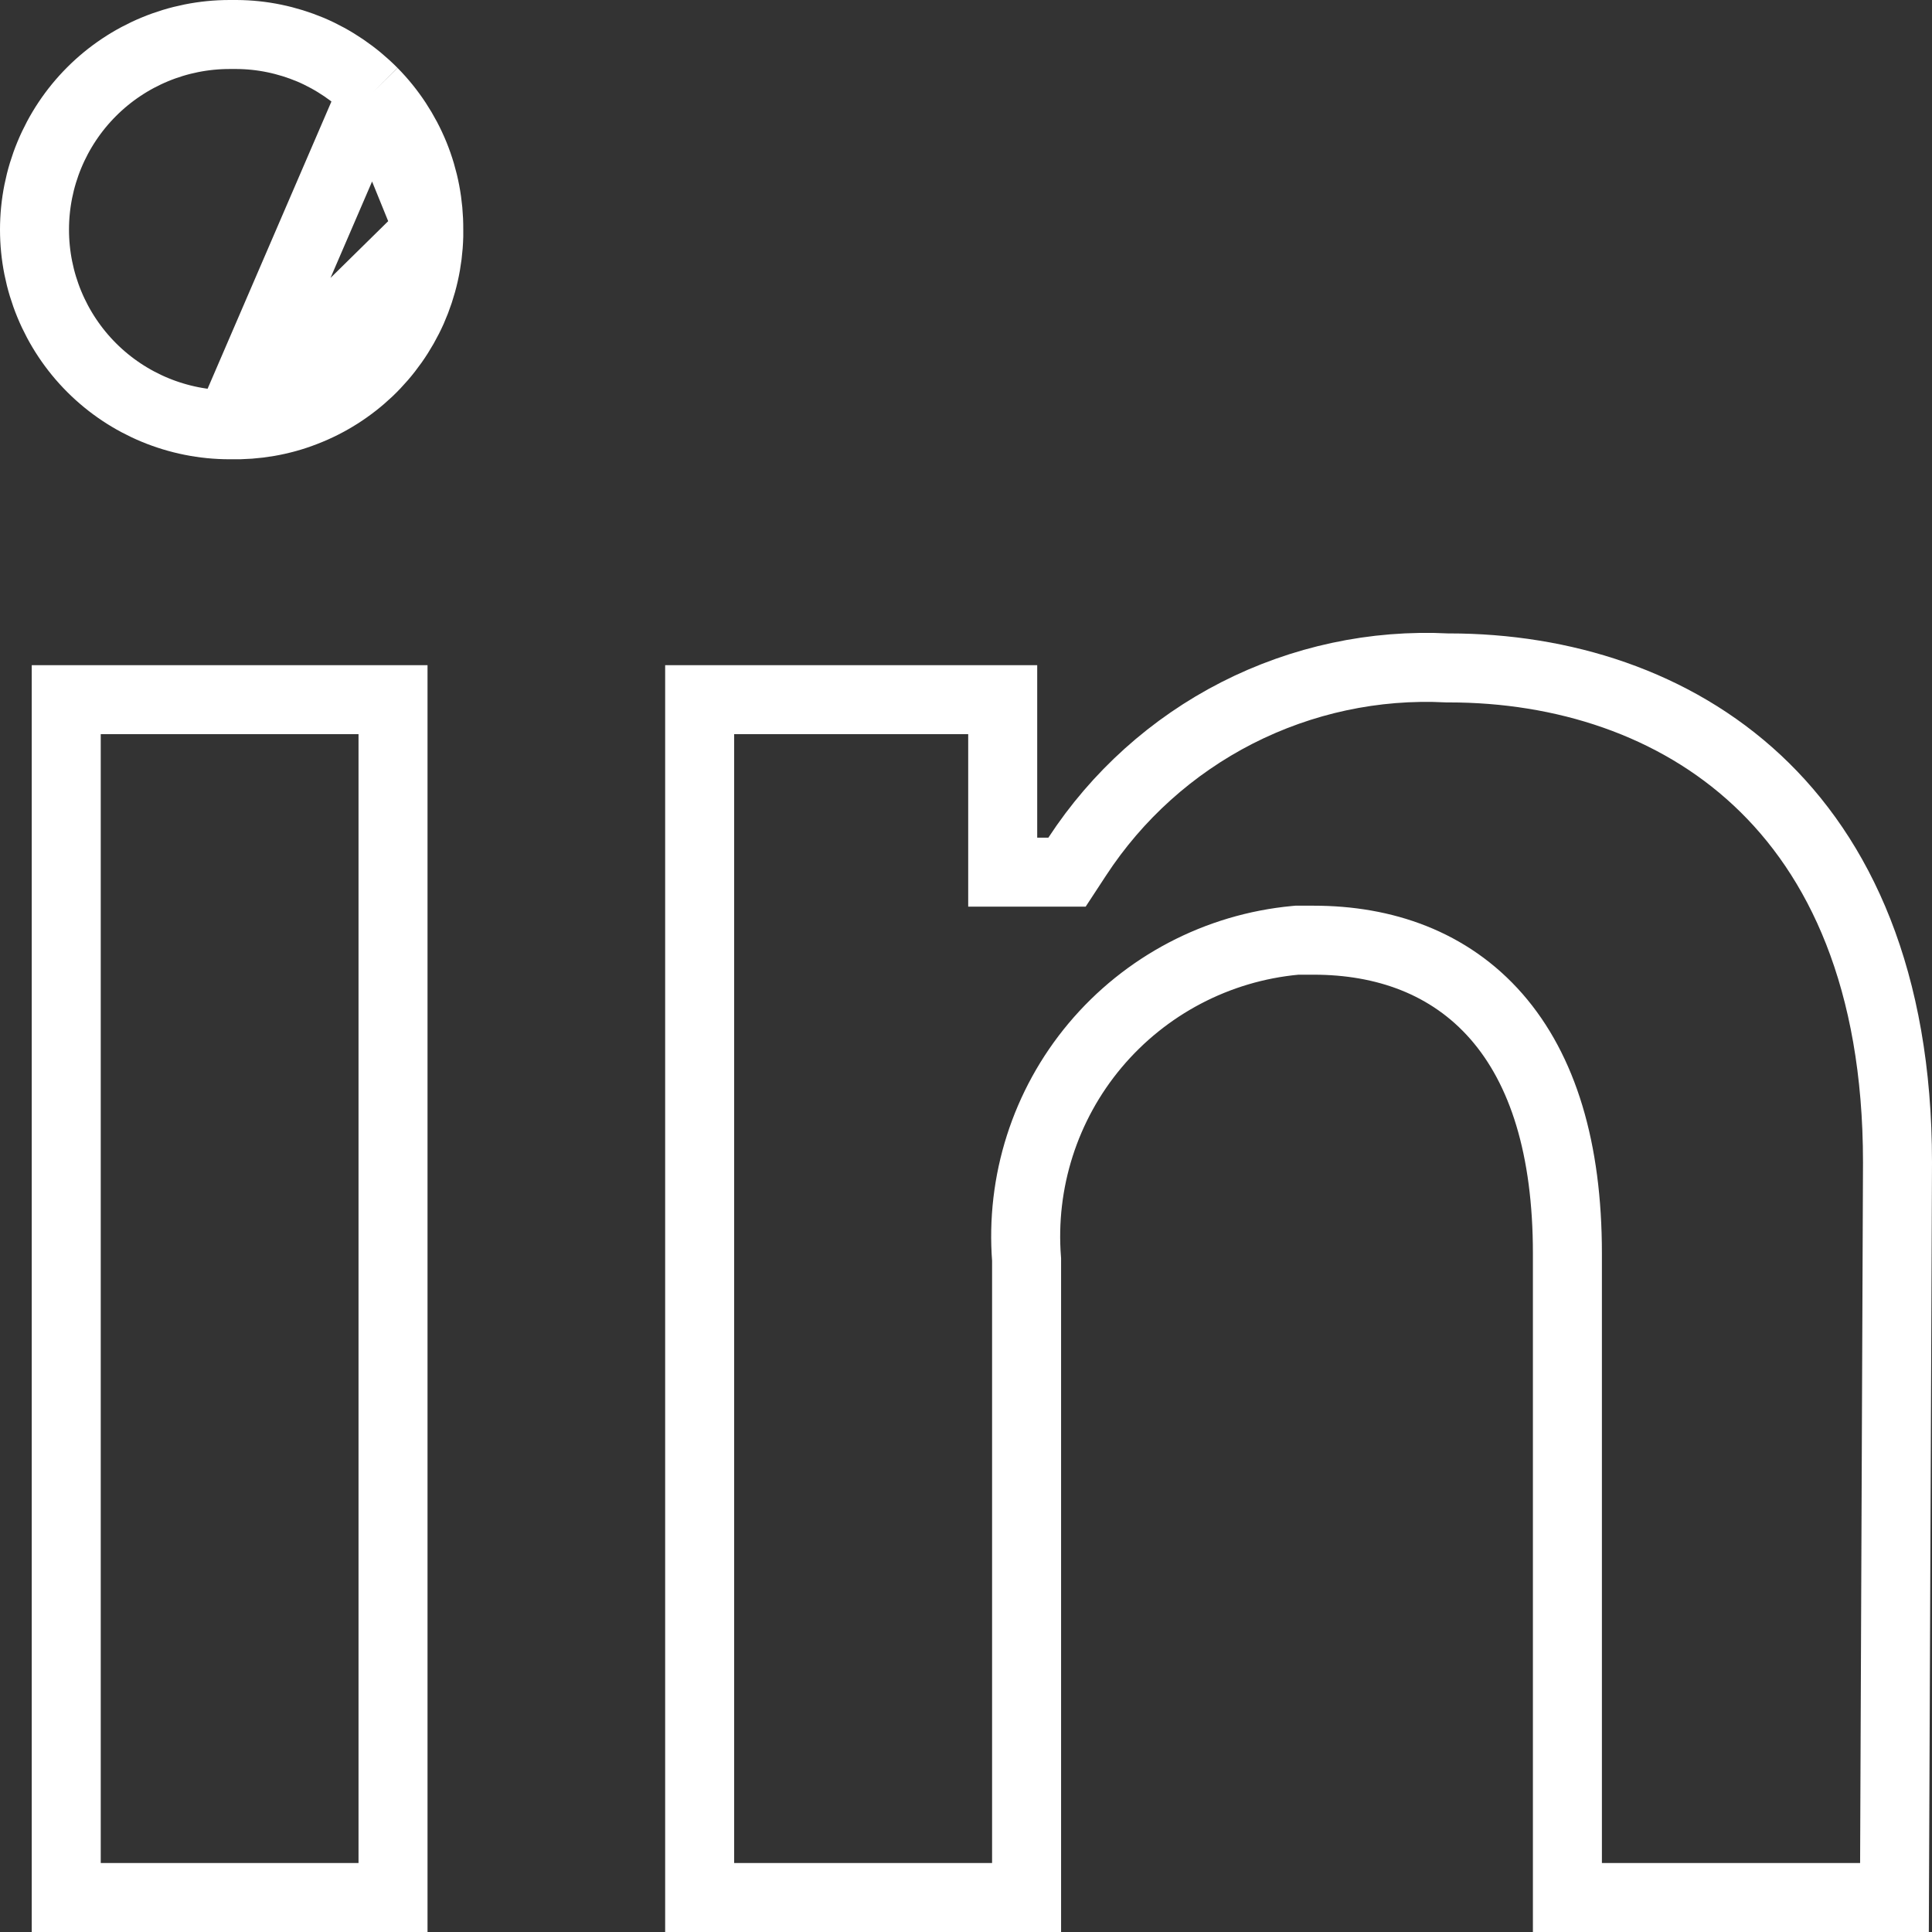 <svg width="14" height="14" viewBox="0 0 14 14" fill="none" xmlns="http://www.w3.org/2000/svg">
<rect x="0" y="0" width="14" height="14" fill="#333333" stroke="none"/>
<path d="M3.107 1.662L3.107 1.662C3.108 1.478 3.073 1.295 3.004 1.125C2.934 0.954 2.832 0.799 2.703 0.668M3.107 1.662L2.703 0.668M3.107 1.662V1.664M3.107 1.662V1.664M2.703 0.668C2.573 0.537 2.419 0.432 2.25 0.36C2.08 0.289 1.899 0.251 1.715 0.25H1.664C1.289 0.25 0.929 0.399 0.664 0.664C0.399 0.929 0.25 1.289 0.25 1.664C0.25 2.039 0.399 2.399 0.664 2.664C0.929 2.929 1.289 3.078 1.664 3.078M2.703 0.668L1.664 3.078M3.107 1.664V1.712C3.102 1.896 3.061 2.076 2.987 2.244C2.912 2.412 2.805 2.564 2.672 2.691C2.538 2.818 2.381 2.918 2.209 2.984C2.038 3.051 1.854 3.082 1.67 3.078L1.67 3.078M3.107 1.664L1.67 3.078M1.67 3.078H1.664M1.67 3.078H1.664M11.358 13.75V9.083C11.358 8.325 11.181 7.752 10.844 7.366C10.502 6.975 10.029 6.813 9.519 6.813H9.41H9.398L9.387 6.814C8.821 6.867 8.3 7.141 7.935 7.576C7.573 8.008 7.395 8.565 7.439 9.127V13.75H5.07V5.07H7.266V6.07V6.32H7.516H7.597H7.732L7.806 6.207C8.095 5.765 8.494 5.406 8.964 5.166C9.435 4.926 9.96 4.813 10.488 4.84L10.488 4.84H10.5C11.323 4.84 12.132 5.093 12.733 5.654C13.331 6.212 13.75 7.099 13.75 8.422C13.75 8.423 13.75 8.423 13.75 8.423L13.728 13.75H11.358ZM0.48 13.75V5.07H2.848V13.75H0.48Z" stroke="white" stroke-width="0.5"/>
</svg>
